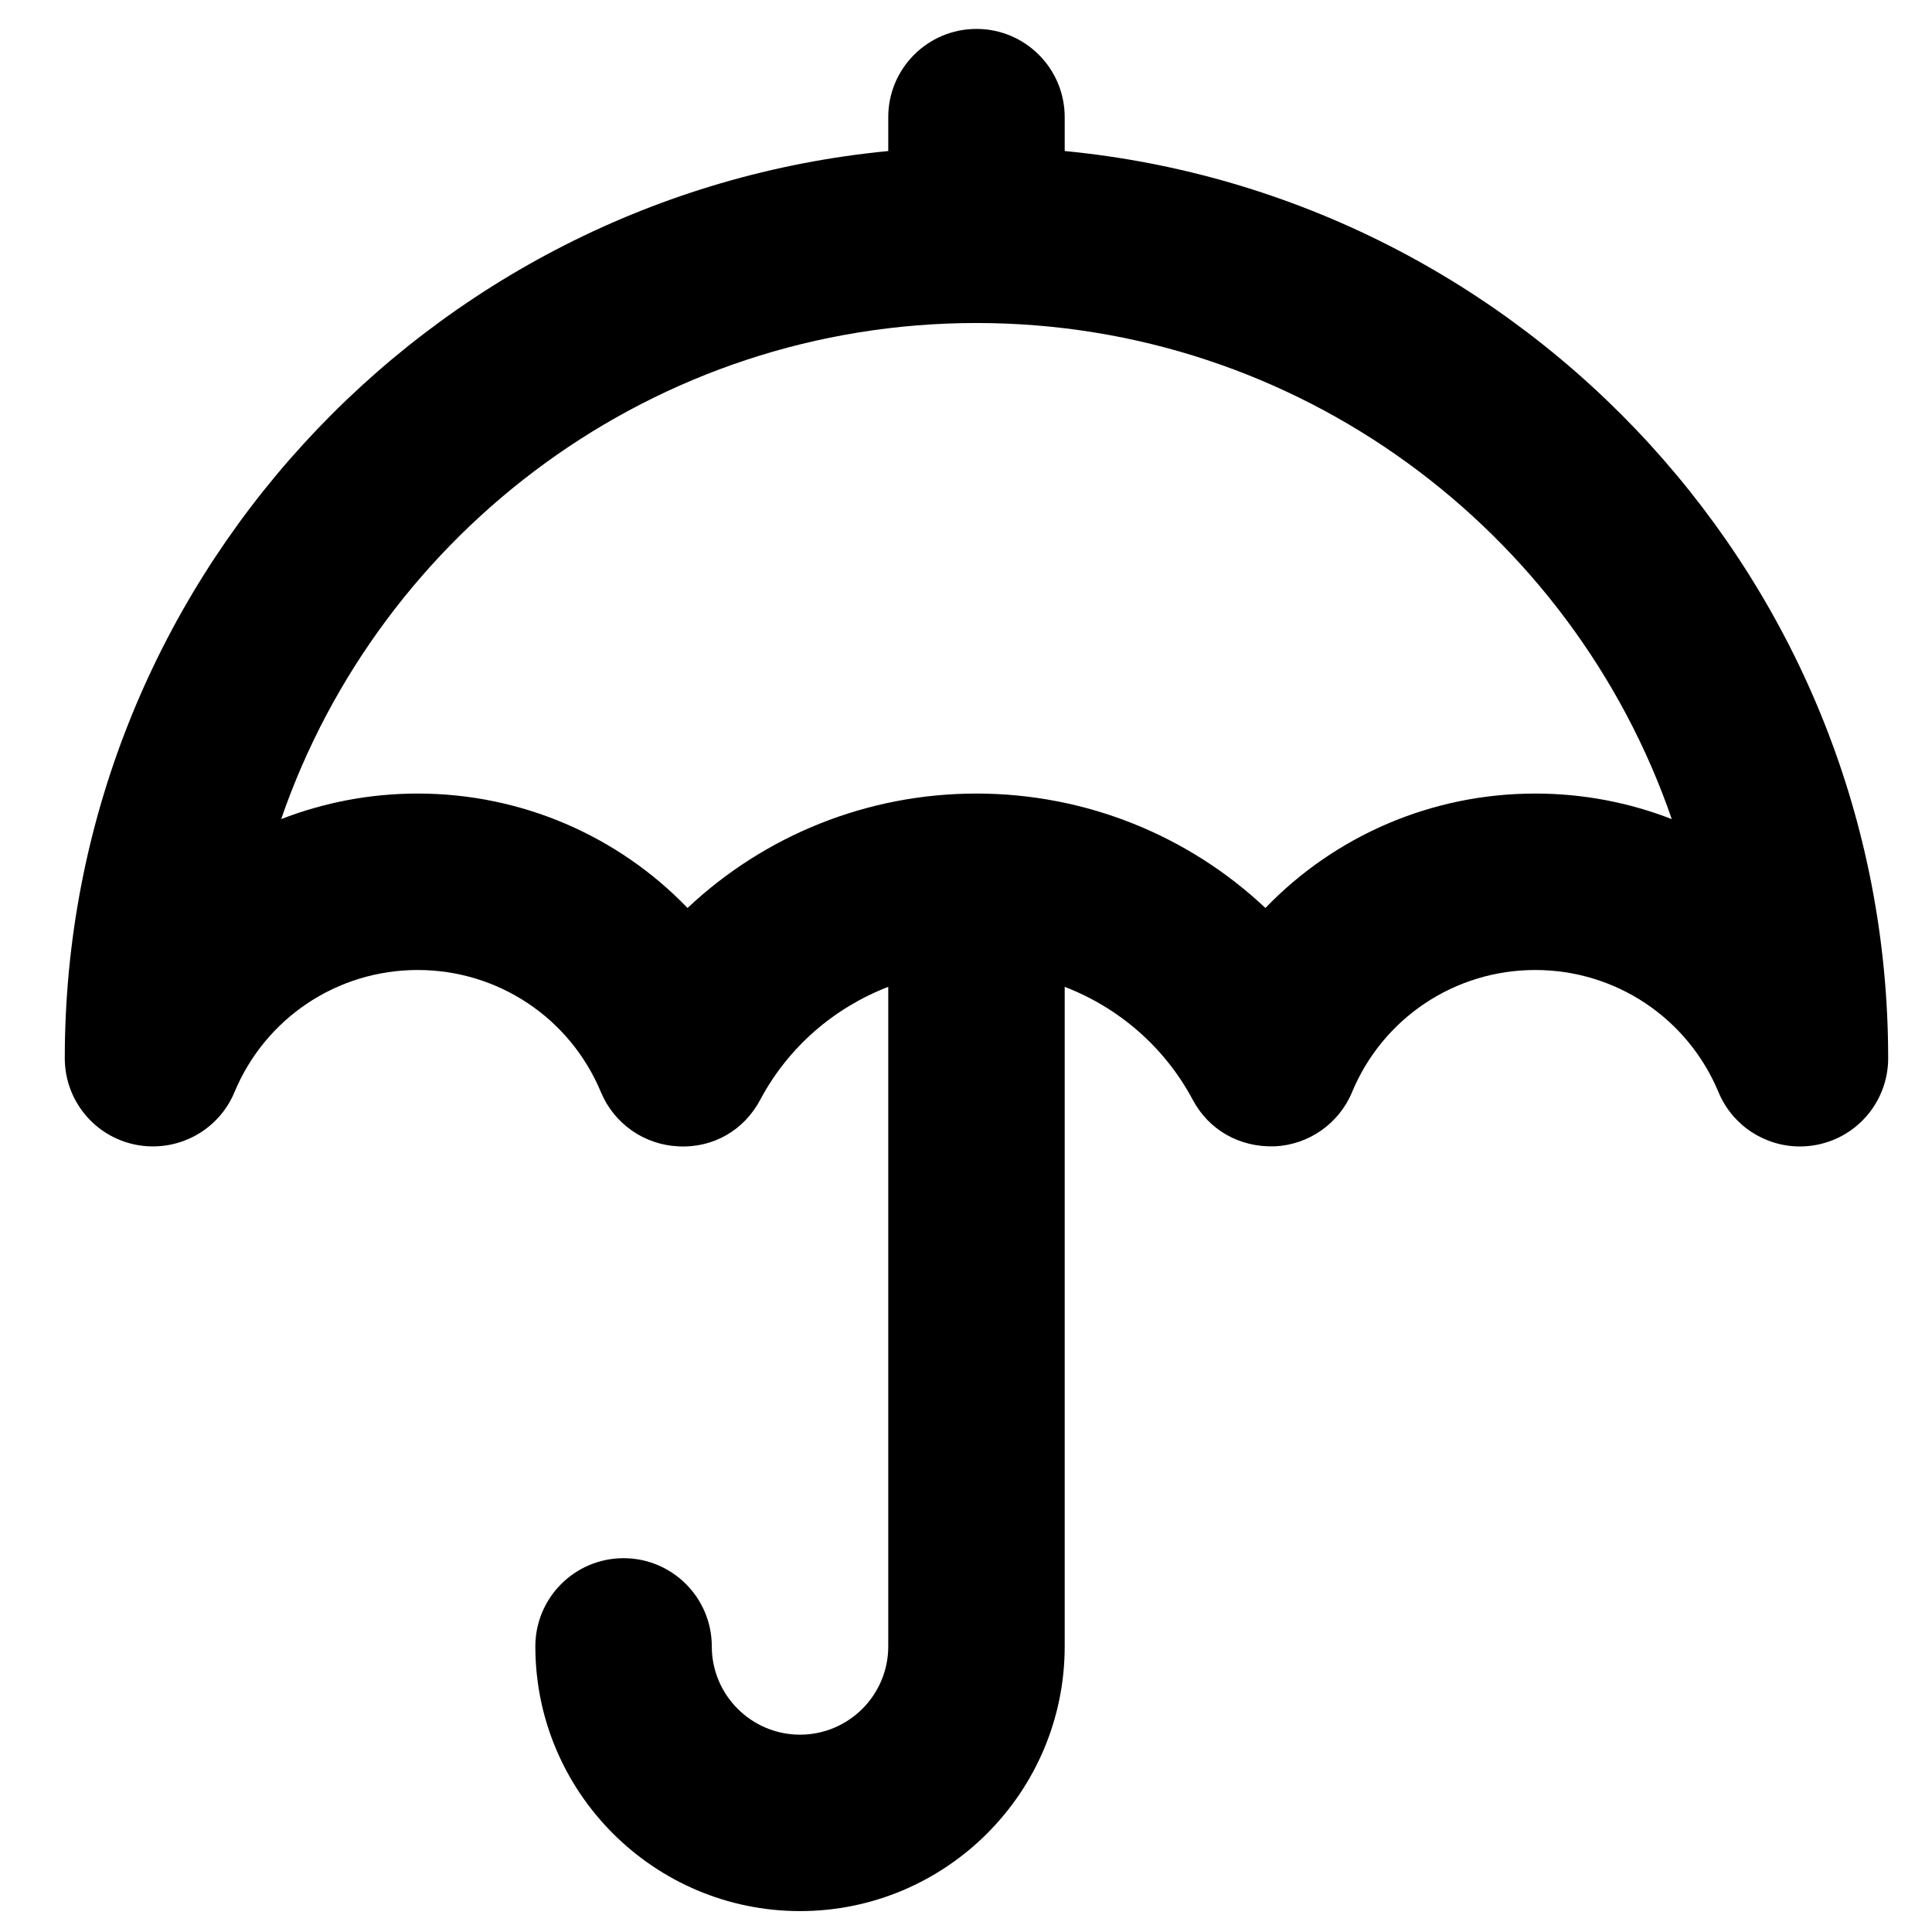 <?xml version="1.0" encoding="utf-8"?>
<!-- Generator: Adobe Illustrator 16.0.3, SVG Export Plug-In . SVG Version: 6.00 Build 0)  -->
<!DOCTYPE svg PUBLIC "-//W3C//DTD SVG 1.1//EN" "http://www.w3.org/Graphics/SVG/1.1/DTD/svg11.dtd">
<svg version="1.1" id="Warstwa_1" xmlns="http://www.w3.org/2000/svg" xmlns:xlink="http://www.w3.org/1999/xlink" x="0px" y="0px"
	 width="128px" height="128px" viewBox="0 0 128 128" enable-background="new 0 0 128 128" xml:space="preserve">
<path d="M70.539,10.006V7.761c0-3.227-2.617-5.845-5.845-5.845c-3.227,0-5.845,2.618-5.845,5.845v2.246
	C28.275,12.956,4.292,38.776,4.292,70.111c0,2.786,1.968,5.188,4.7,5.73c2.732,0.536,5.469-0.905,6.542-3.481
	c2.047-4.917,6.812-8.095,12.14-8.095c5.327,0,10.092,3.178,12.14,8.095c0.868,2.085,2.861,3.481,5.118,3.588
	c2.348,0.126,4.377-1.091,5.435-3.086c1.868-3.505,4.909-6.104,8.482-7.481v43.698c0,3.225-2.622,5.847-5.845,5.847
	c-3.224,0-5.846-2.622-5.846-5.847c0-3.227-2.618-5.845-5.845-5.845c-3.227,0-5.845,2.618-5.845,5.845
	c0,9.67,7.866,17.536,17.536,17.536s17.535-7.866,17.535-17.536V65.381c3.574,1.378,6.614,3.977,8.482,7.481
	c1.059,1.991,3.083,3.162,5.435,3.086c2.257-0.106,4.252-1.503,5.119-3.588c2.047-4.917,6.812-8.095,12.14-8.095
	c5.327,0,10.092,3.178,12.141,8.095c0.92,2.211,3.07,3.596,5.392,3.596c0.38,0,0.765-0.038,1.148-0.114
	c2.733-0.543,4.7-2.944,4.7-5.73C125.096,38.776,101.114,12.956,70.539,10.006z M101.715,52.575c-6.896,0-13.293,2.82-17.878,7.581
	c-5.1-4.802-11.901-7.581-19.143-7.581c-7.242,0-14.042,2.778-19.142,7.581c-4.586-4.76-10.983-7.581-17.878-7.581
	c-3.162,0-6.219,0.594-9.046,1.693C25.216,35.161,43.379,21.4,64.694,21.4c21.314,0,39.479,13.761,46.066,32.868
	C107.933,53.168,104.877,52.575,101.715,52.575z"/>
</svg>

